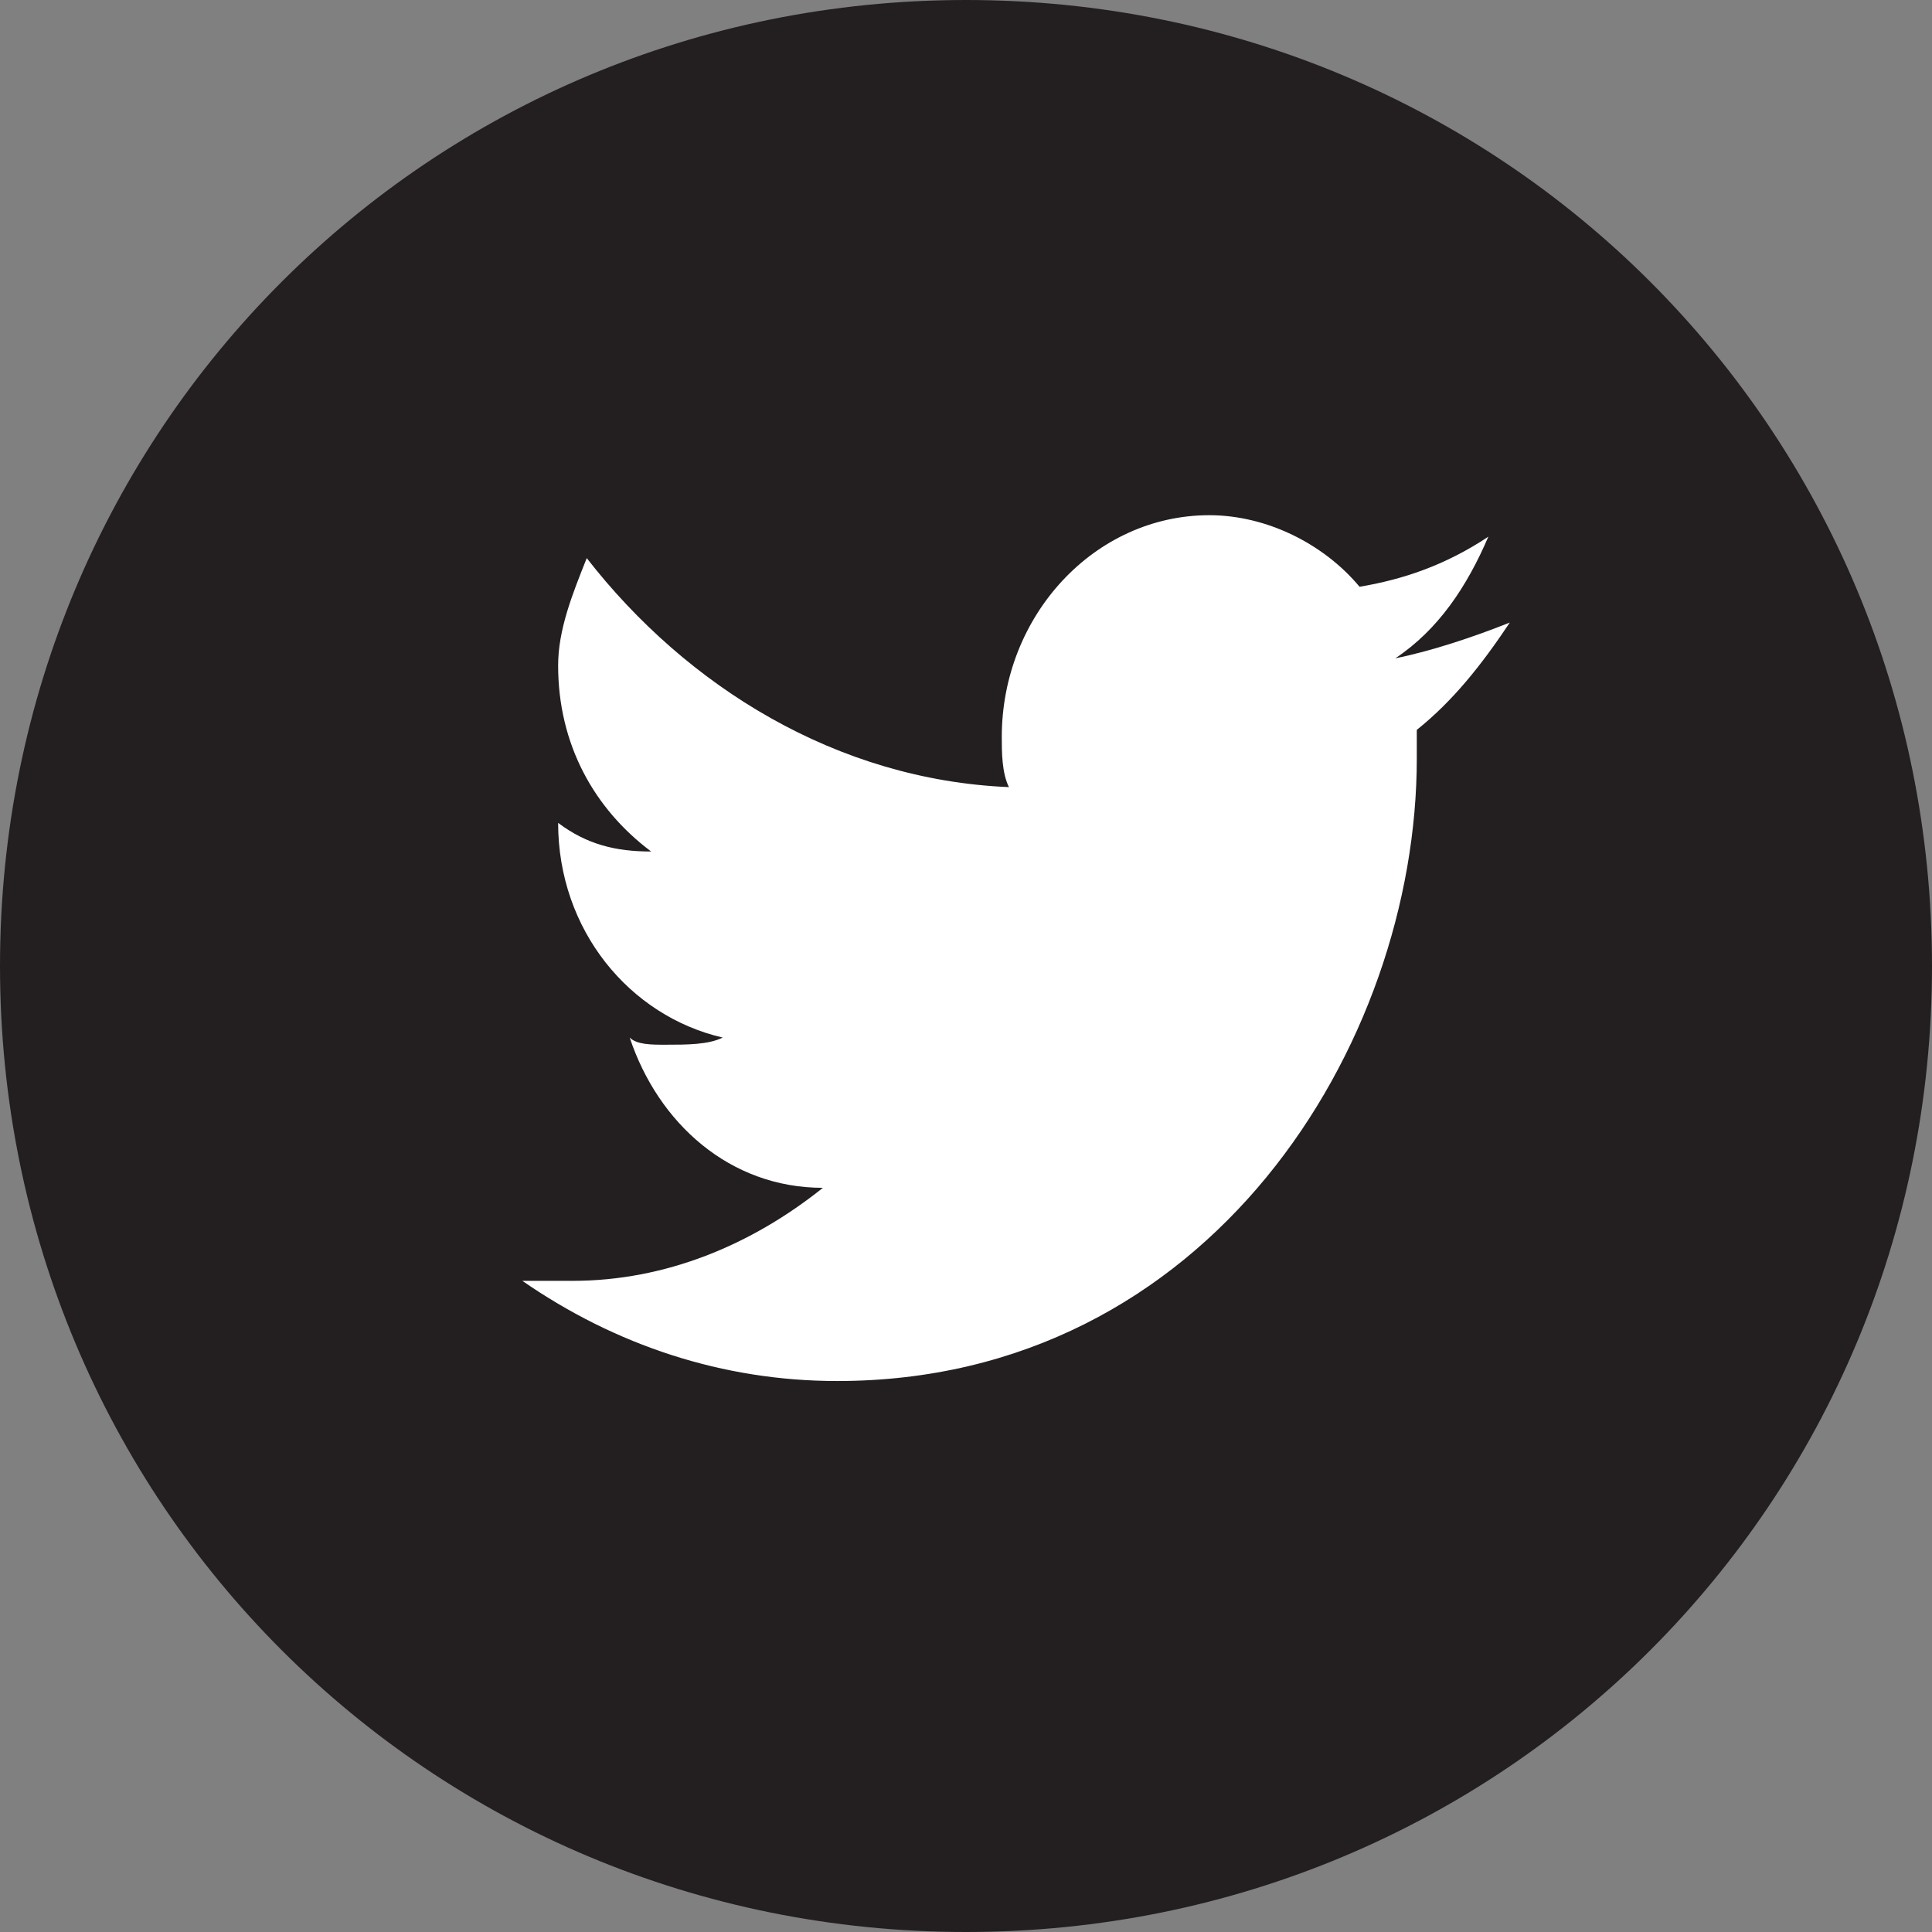 <?xml version="1.0" encoding="utf-8"?>
<!-- Generator: Adobe Illustrator 17.1.0, SVG Export Plug-In . SVG Version: 6.00 Build 0)  -->
<!DOCTYPE svg PUBLIC "-//W3C//DTD SVG 1.1//EN" "http://www.w3.org/Graphics/SVG/1.1/DTD/svg11.dtd">
<svg version="1.1" id="Layer_1" xmlns="http://www.w3.org/2000/svg" xmlns:xlink="http://www.w3.org/1999/xlink" x="0px" y="0px"
	 viewBox="0 0 27 27" enable-background="new 0 0 27 27" xml:space="preserve">
<rect x="0" y="0" width="27" height="27" fill="#808080" stroke="none"/>
<g>
	<defs>
		<rect id="SVGID_1_" width="27" height="27"/>
	</defs>
	<clipPath id="SVGID_2_">
		<use xlink:href="#SVGID_1_"  overflow="visible"/>
	</clipPath>
	<path clip-path="url(#SVGID_2_)" fill="#231F20" d="M0,13.5C0,21,6,27,13.5,27S27,21,27,13.5S21,0,13.5,0S0,6,0,13.5"/>
	<path clip-path="url(#SVGID_2_)" fill="#FFFFFF" d="M21.1,8.7c-0.5,0.2-1.1,0.4-1.6,0.5c0.6-0.4,1-1,1.3-1.7
		c-0.6,0.4-1.2,0.6-1.8,0.7c-0.5-0.6-1.3-1-2.1-1c-1.6,0-2.9,1.4-2.9,3.1c0,0.2,0,0.5,0.1,0.7c-2.4-0.1-4.5-1.4-5.9-3.2
		c-0.2,0.5-0.4,1-0.4,1.5c0,1.1,0.5,2,1.3,2.6c-0.5,0-0.9-0.1-1.3-0.4v0c0,1.5,1,2.7,2.3,3c-0.2,0.1-0.5,0.1-0.8,0.1
		c-0.2,0-0.4,0-0.5-0.1c0.4,1.2,1.4,2.1,2.7,2.1c-1,0.8-2.2,1.3-3.5,1.3c-0.2,0-0.5,0-0.7,0c1.3,0.9,2.8,1.4,4.4,1.4
		c5.2,0,8.1-4.7,8.1-8.7c0-0.1,0-0.3,0-0.4C20.3,9.8,20.7,9.3,21.1,8.7"/>
</g>
</svg>
